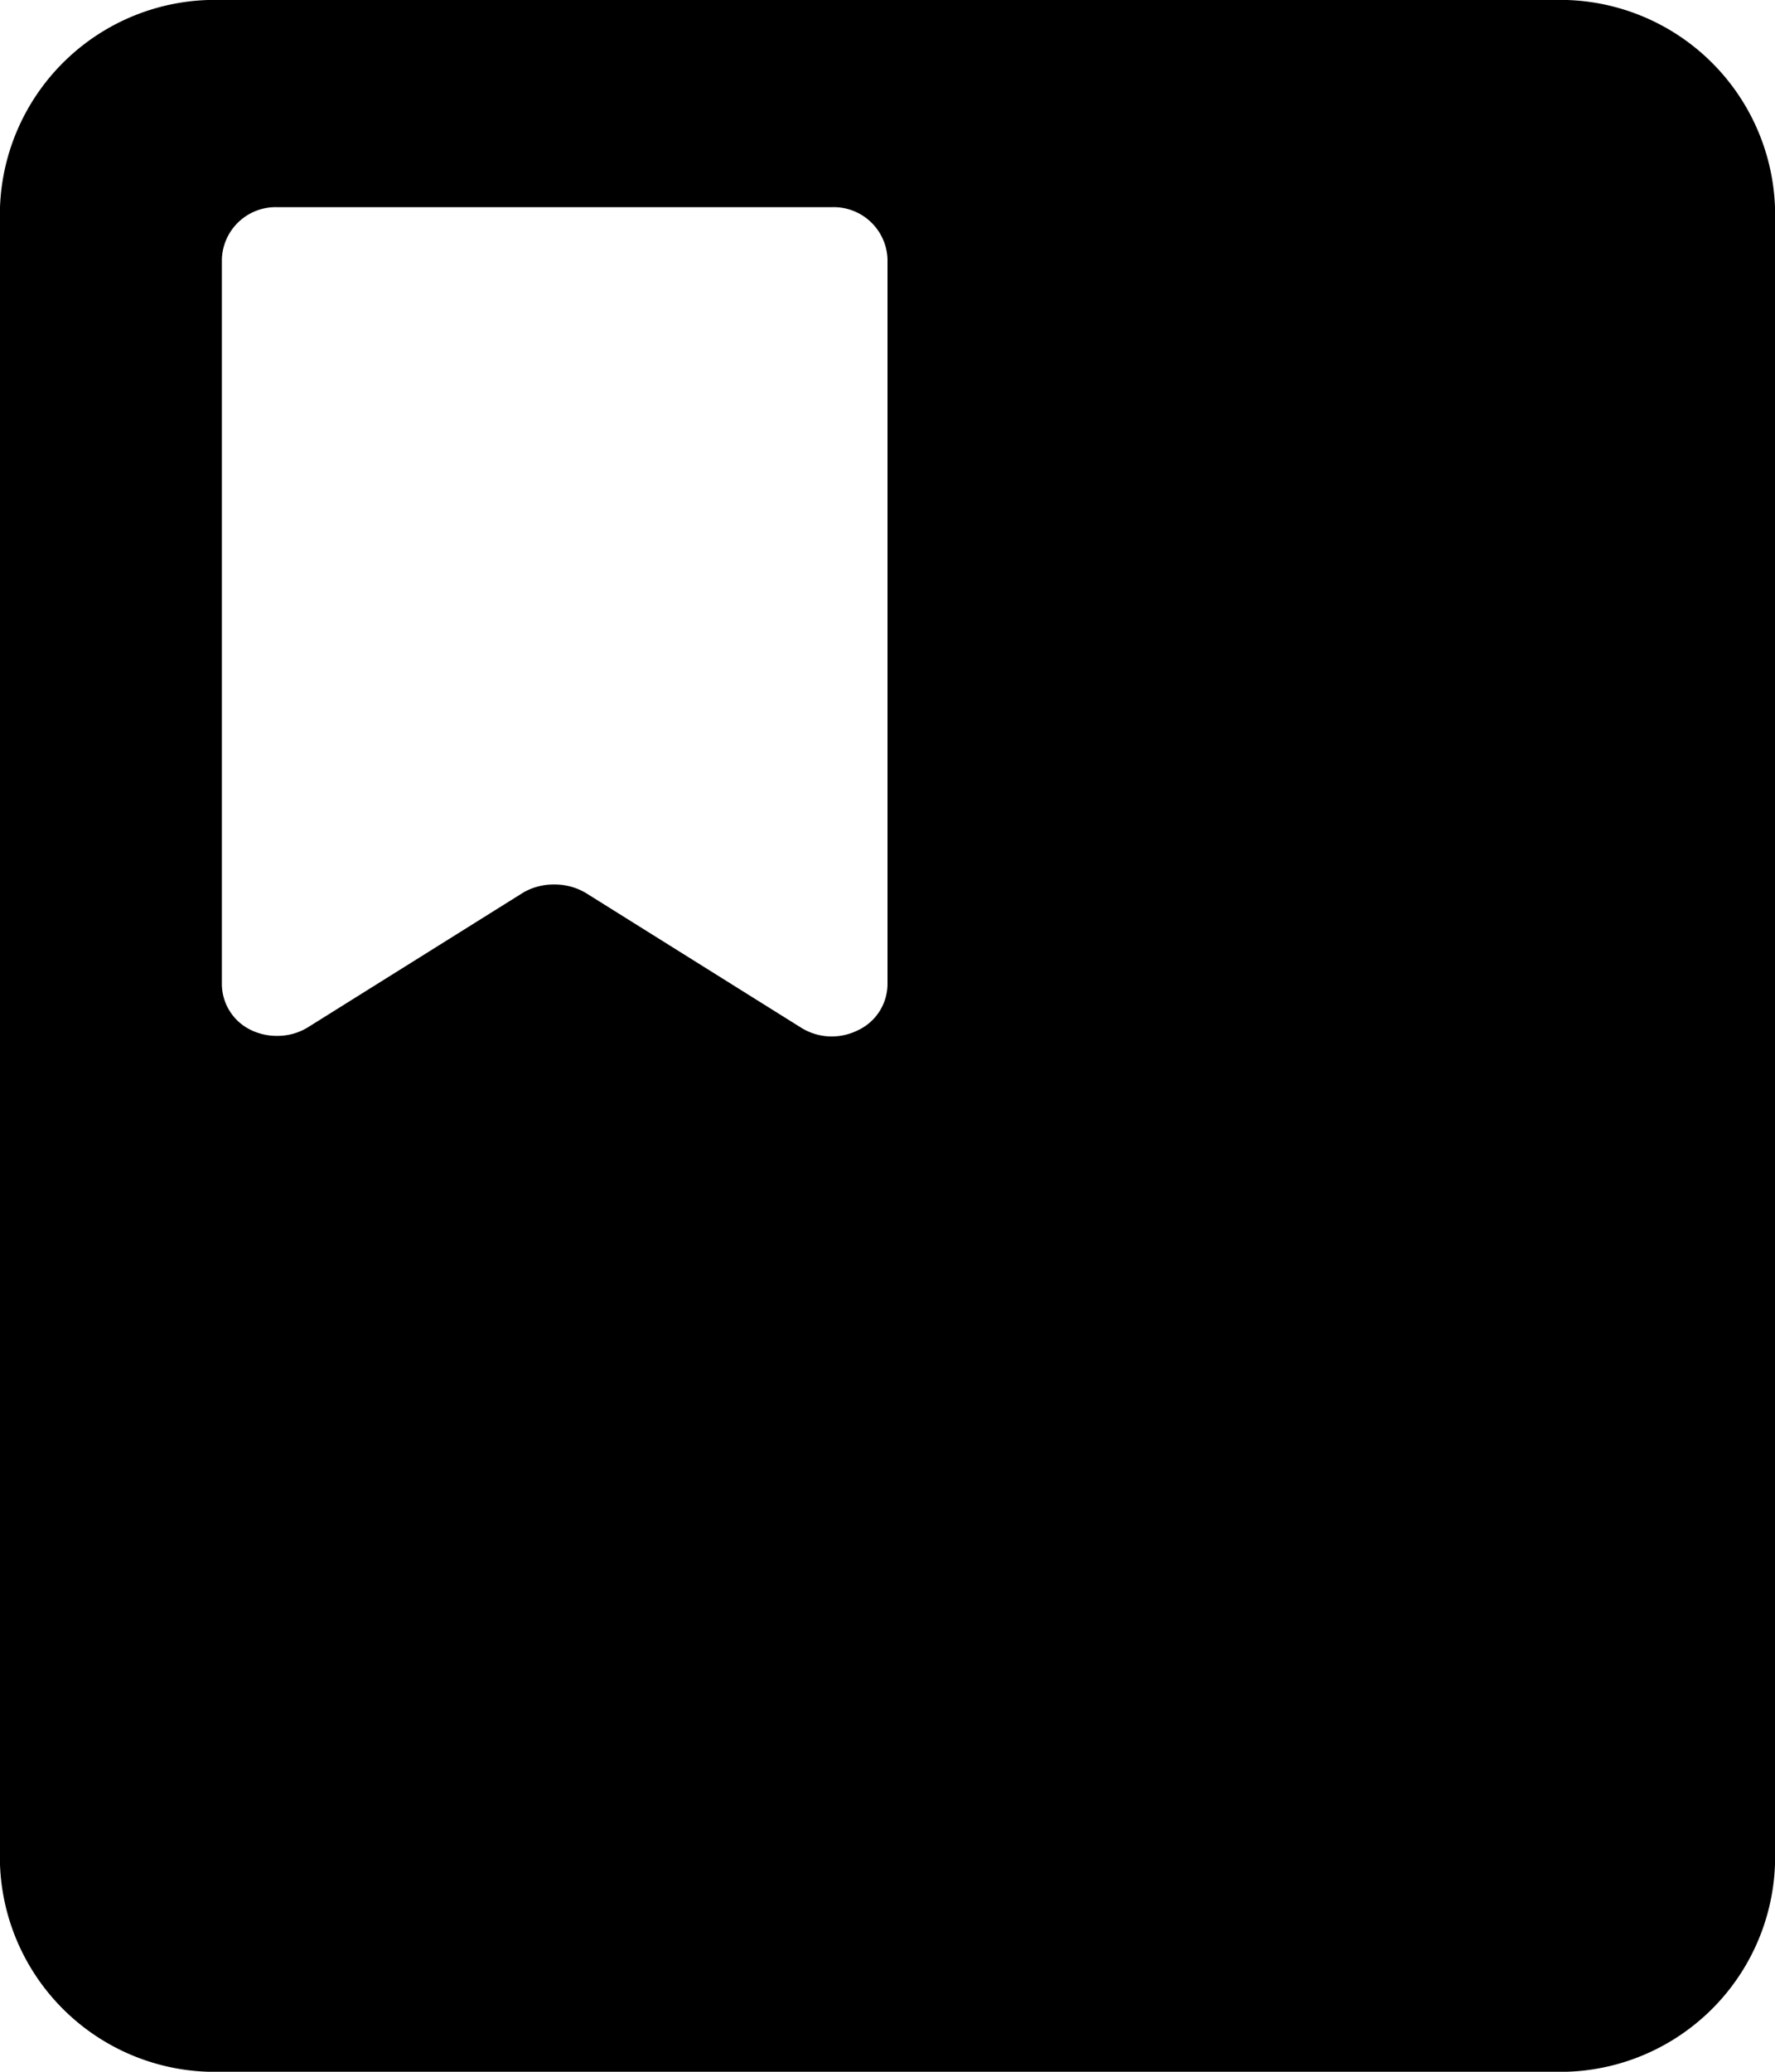 <svg xmlns="http://www.w3.org/2000/svg" width="12" height="14" viewBox="0 0 12 14">
  <g id="album" transform="translate(-4.281 -2.769)">
    <path id="Icon_color" data-name="Icon color" d="M10.5,14h-9A1.454,1.454,0,0,1,0,12.6V1.4A1.454,1.454,0,0,1,1.5,0h9A1.454,1.454,0,0,1,12,1.4V12.6A1.454,1.454,0,0,1,10.5,14ZM3.75,5.977a.411.411,0,0,1,.21.057l1.455.91a.392.392,0,0,0,.21.06A.4.4,0,0,0,5.8,6.962.346.346,0,0,0,6,6.65V1.75a.364.364,0,0,0-.375-.35H1.875a.364.364,0,0,0-.375.35v4.9a.346.346,0,0,0,.2.312A.4.4,0,0,0,1.875,7a.392.392,0,0,0,.21-.06l1.455-.91A.411.411,0,0,1,3.75,5.977Z" transform="translate(4.281 2.769)"/>
  </g>
</svg>
